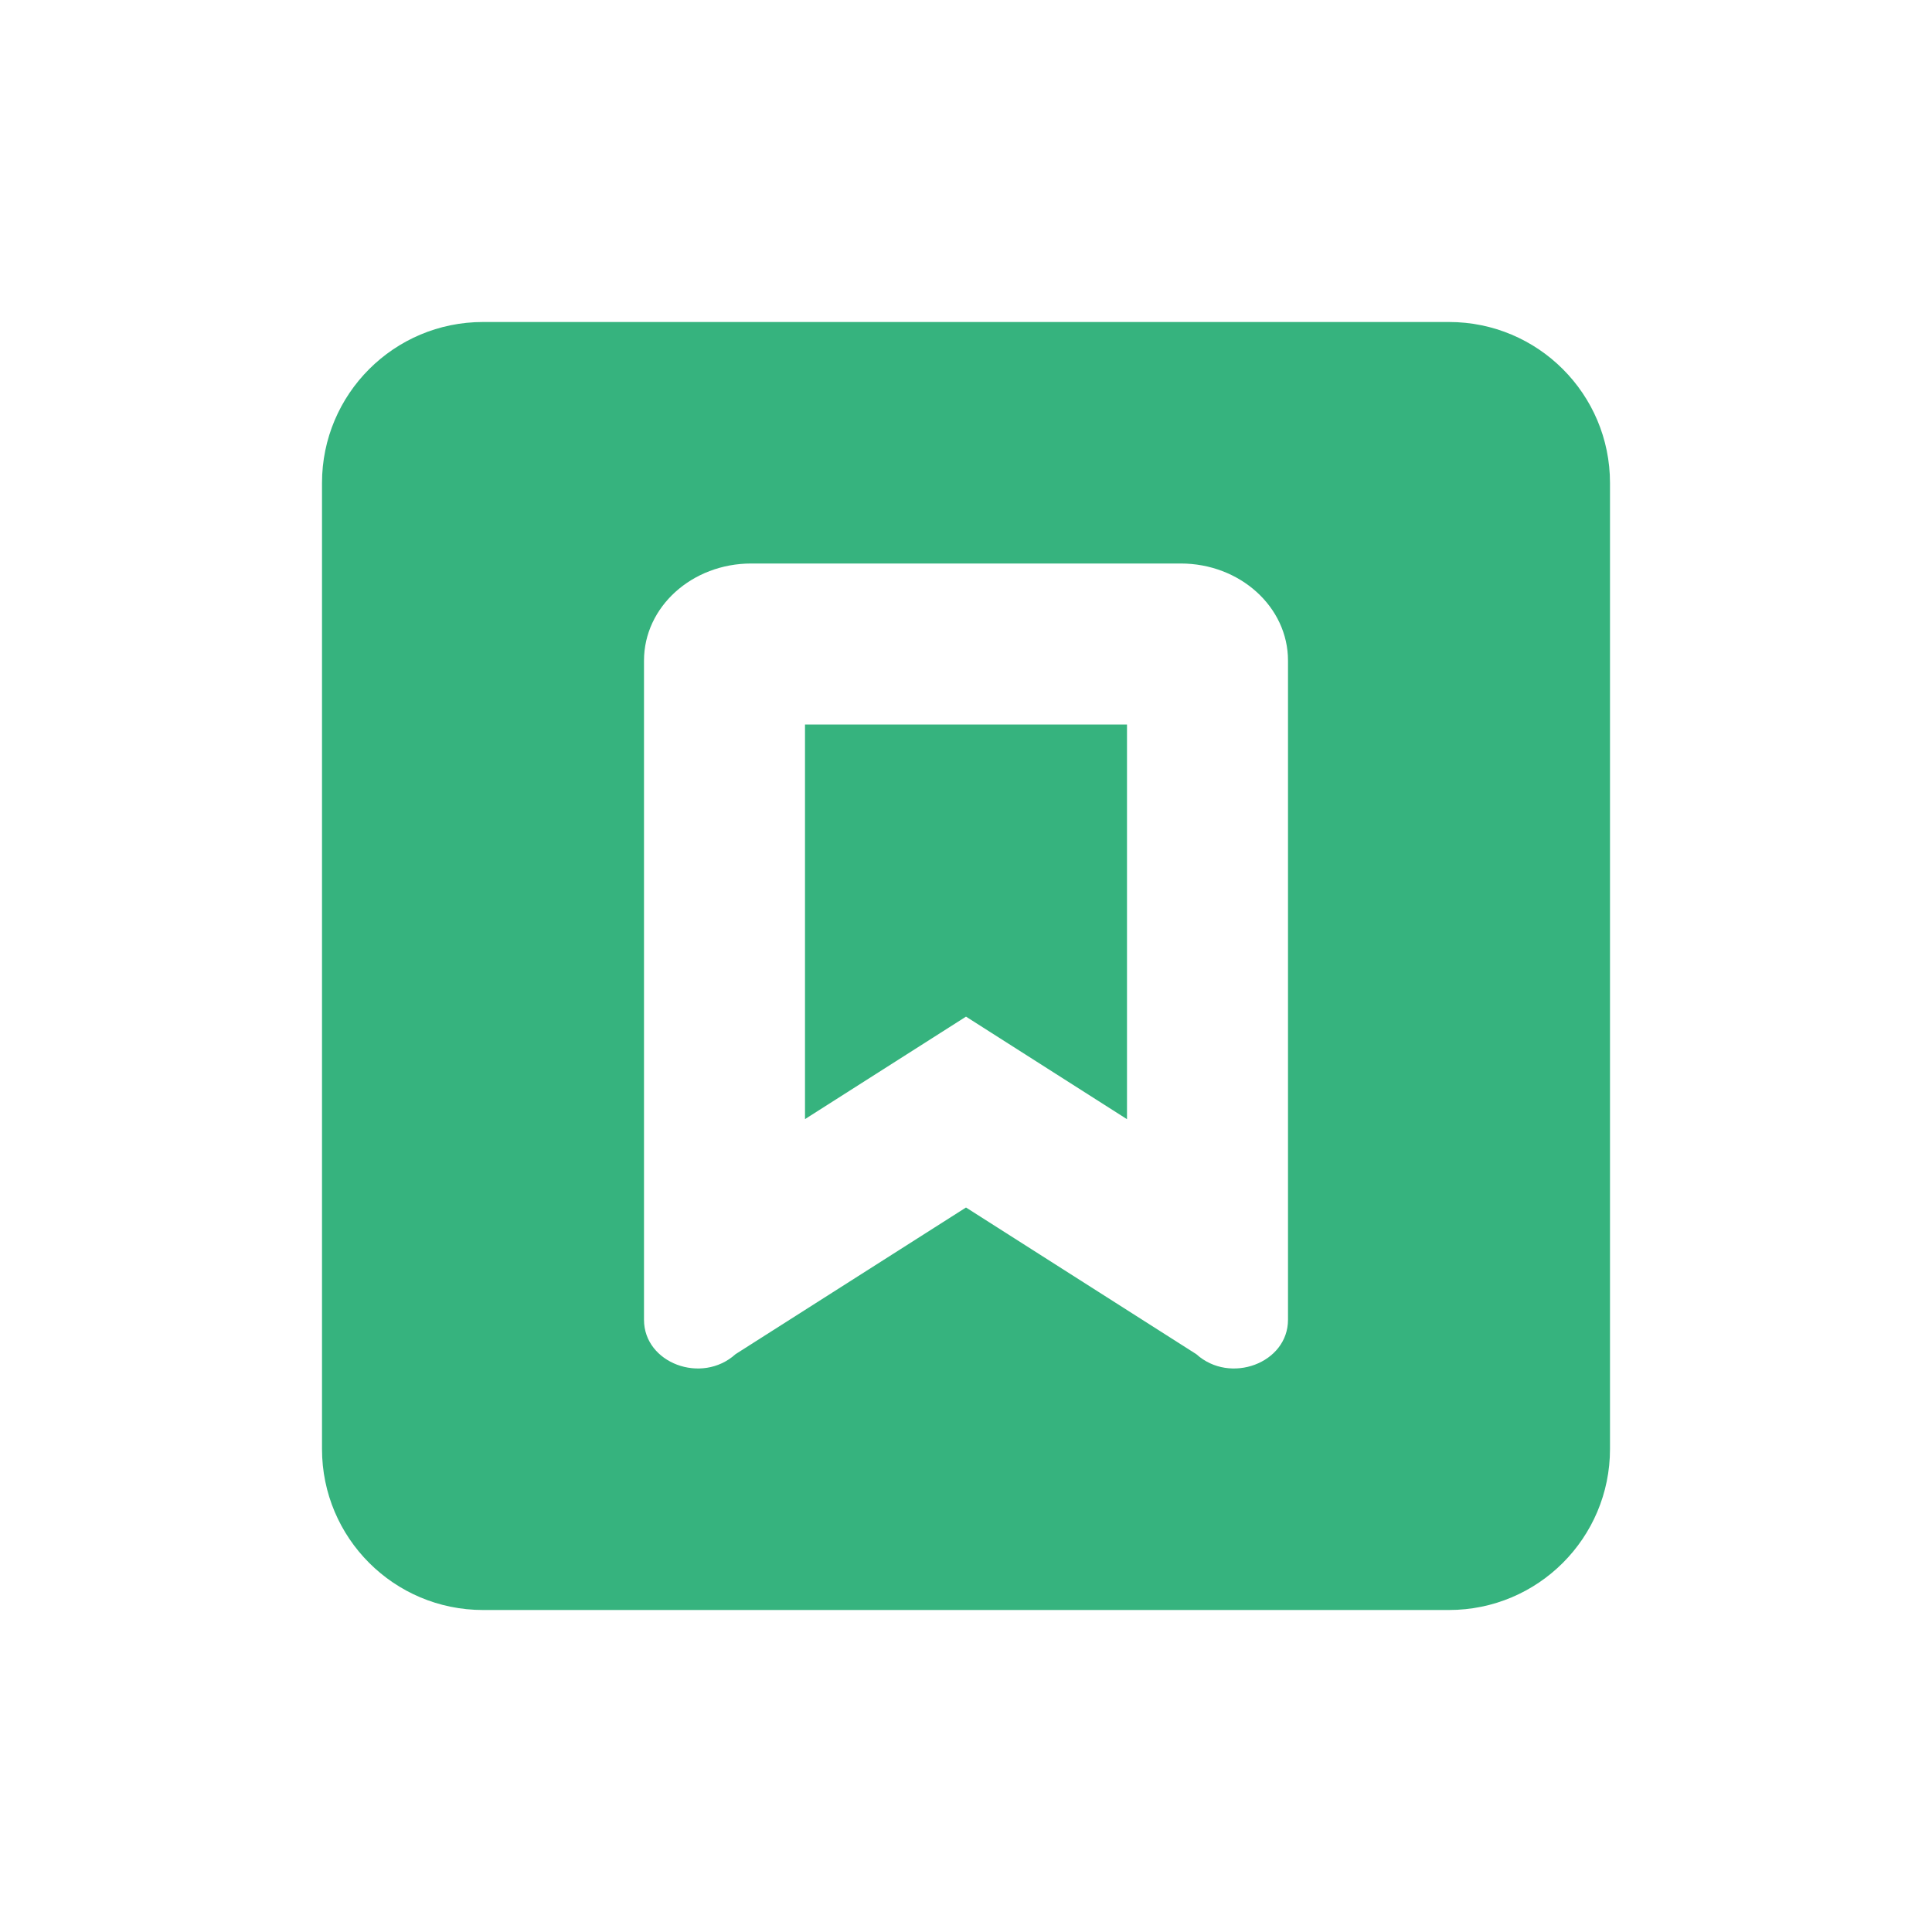 <svg xmlns="http://www.w3.org/2000/svg" width="24" height="24" viewBox="0 0 24 24">
  <path fill="#36B37E" fill-rule="evenodd" d="M6,4 L18,4 C19.105,4 20,4.895 20,6 L20,18 C20,19.105 19.105,20 18,20 L6,20 C4.895,20 4,19.105 4,18 L4,6 C4,4.895 4.895,4 6,4 Z M12,15 L9.137,16.822 C8.717,17.202 8,16.933 8,16.395 L8,8.206 C8,7.539 8.596,7 9.333,7 L14.667,7 C15.403,7 16,7.539 16,8.206 L16,16.395 C16,16.933 15.281,17.202 14.861,16.822 L12,15 Z M12,12.629 L14,13.903 L14,9 L10,9 L10,13.902 L12,12.629 Z"/>
</svg>

